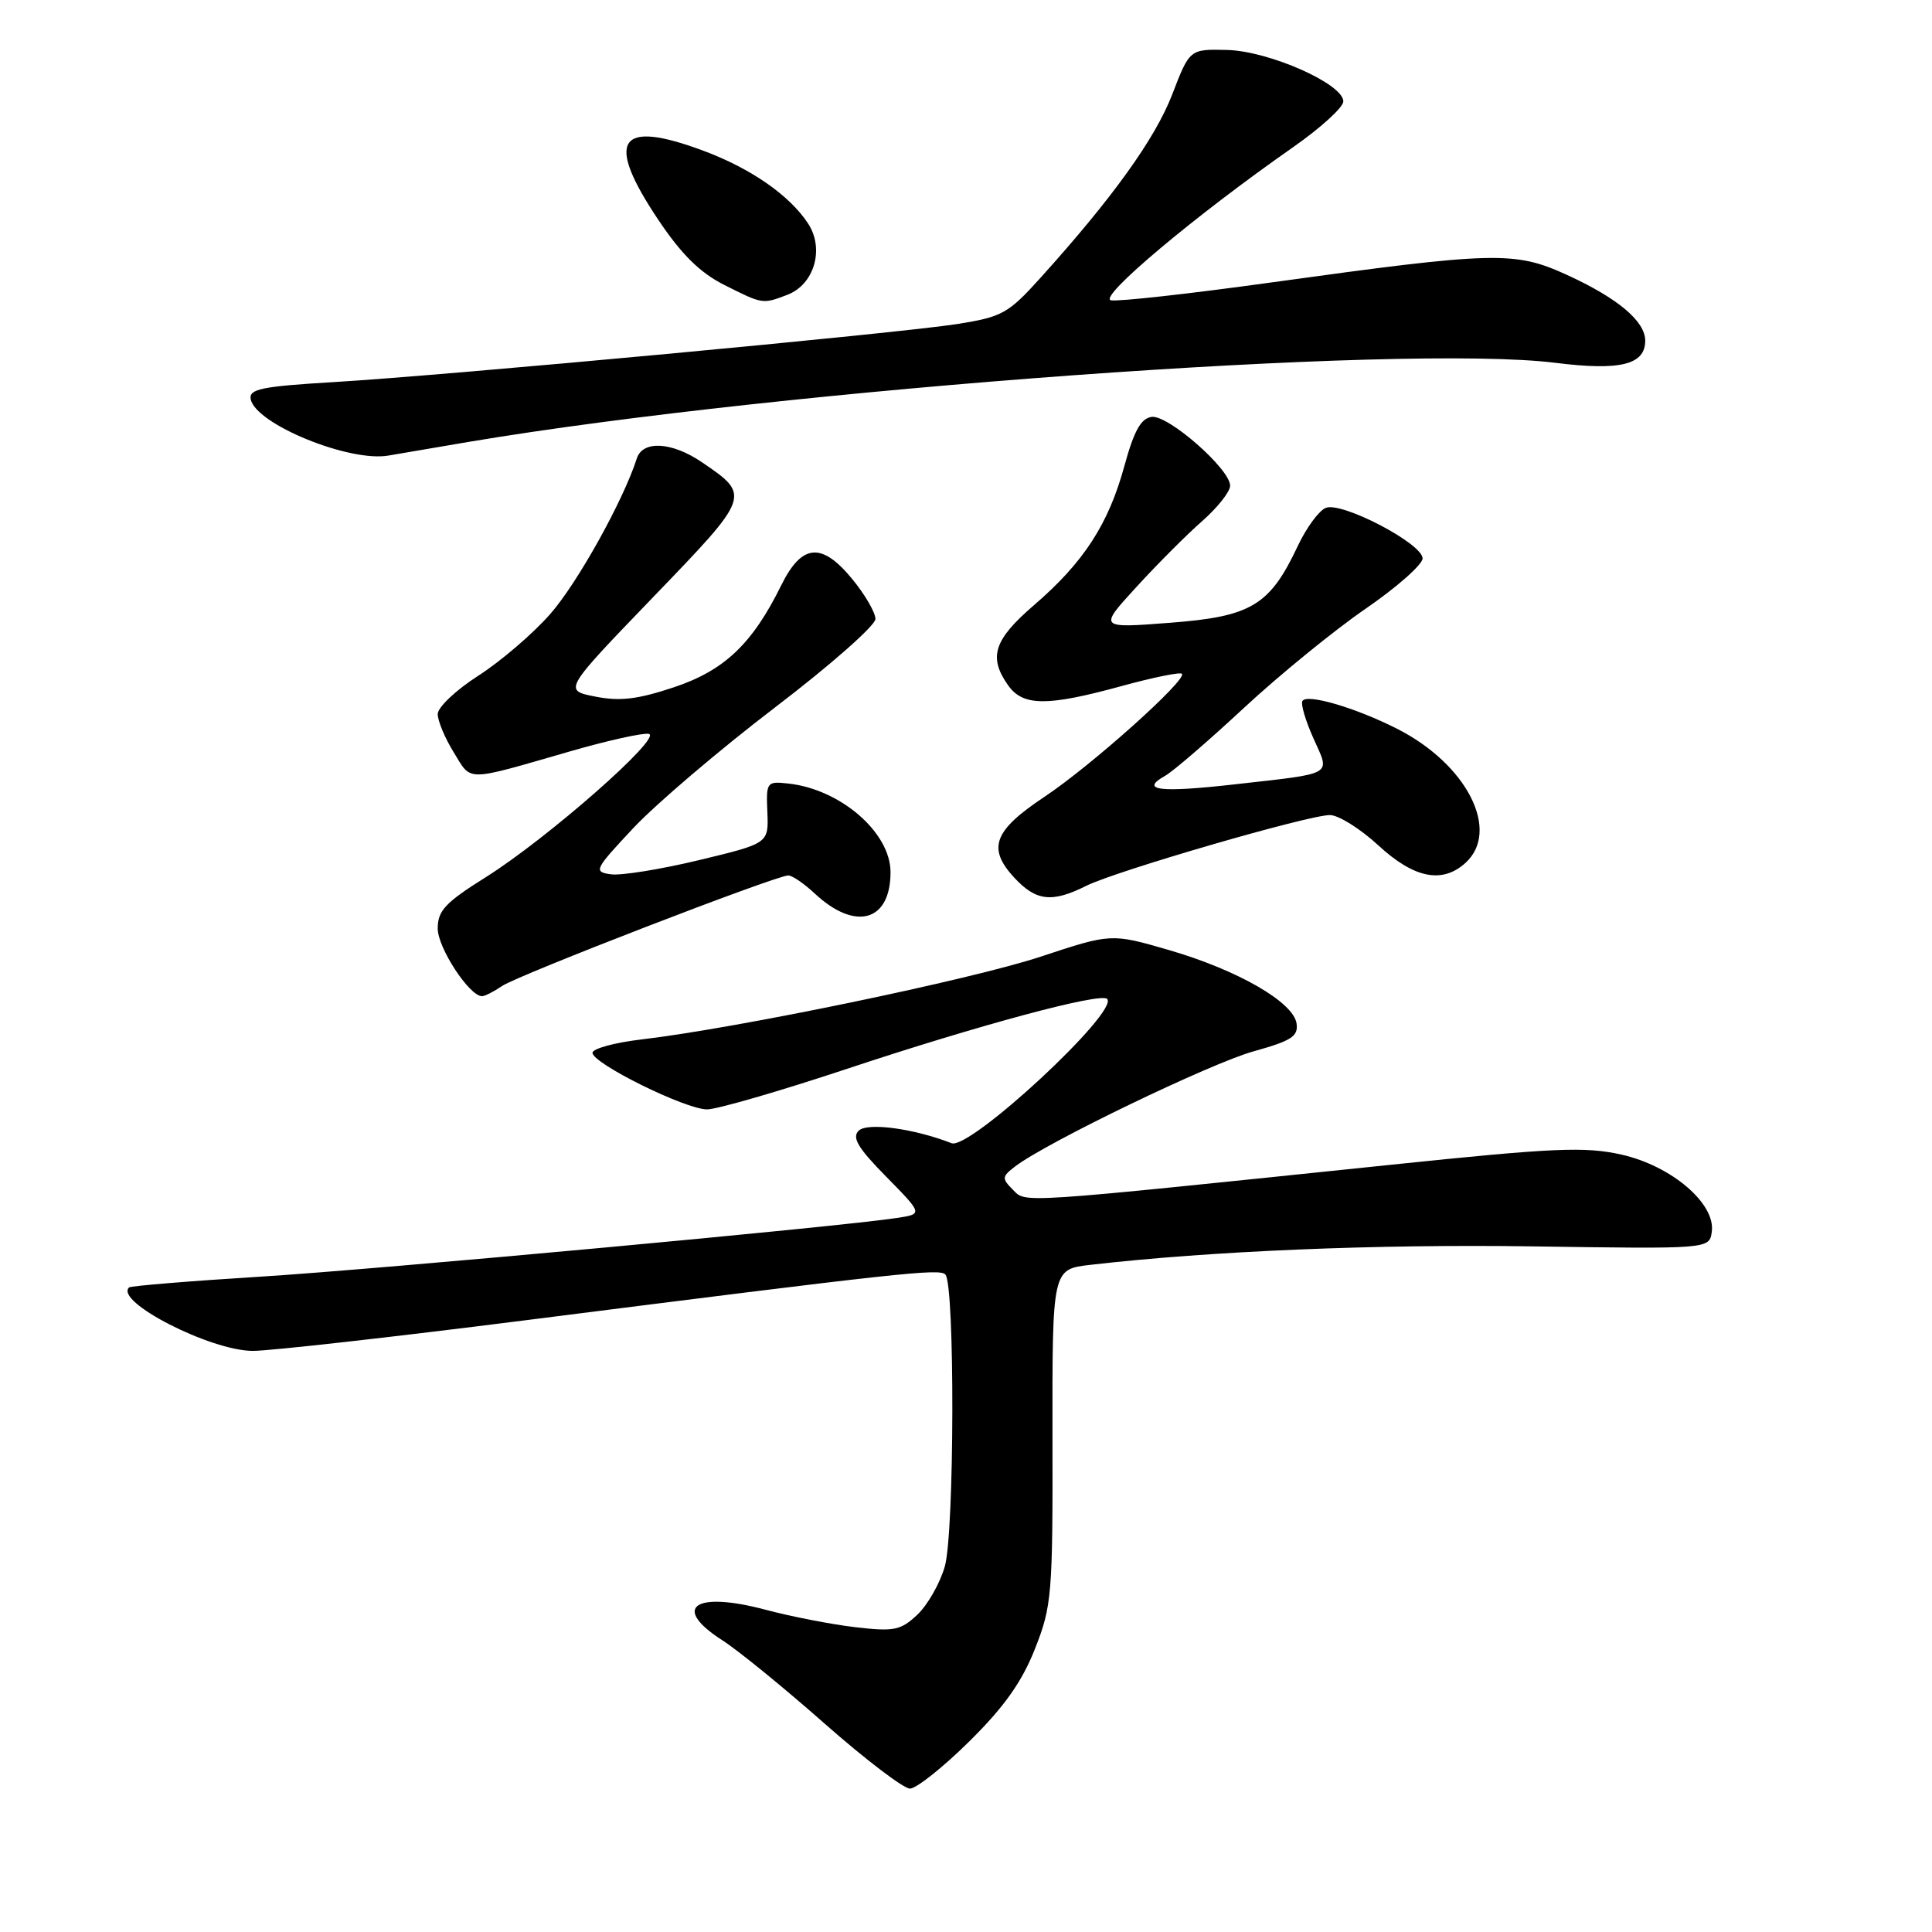 <?xml version="1.0" encoding="UTF-8" standalone="no"?>
<!DOCTYPE svg PUBLIC "-//W3C//DTD SVG 1.1//EN" "http://www.w3.org/Graphics/SVG/1.1/DTD/svg11.dtd" >
<svg xmlns="http://www.w3.org/2000/svg" xmlns:xlink="http://www.w3.org/1999/xlink" version="1.1" viewBox="0 0 256 256">
 <g >
 <path fill="currentColor"
d=" M 128.43 230.75 C 133.05 226.19 135.40 222.88 137.13 218.50 C 139.38 212.81 139.50 211.35 139.46 190.34 C 139.43 168.18 139.43 168.18 144.46 167.60 C 160.43 165.76 182.34 164.85 203.00 165.15 C 226.50 165.50 226.50 165.50 226.82 163.22 C 227.35 159.49 221.48 154.48 214.85 152.99 C 210.01 151.91 205.98 152.08 184.38 154.33 C 134.09 159.55 136.00 159.43 134.20 157.63 C 132.72 156.15 132.75 155.90 134.55 154.53 C 138.73 151.35 160.42 140.89 166.10 139.31 C 171.13 137.91 172.05 137.32 171.80 135.61 C 171.38 132.78 163.99 128.53 154.87 125.88 C 147.24 123.67 147.24 123.67 137.87 126.77 C 128.66 129.81 97.75 136.23 85.01 137.73 C 81.44 138.15 78.52 138.95 78.51 139.50 C 78.50 140.91 90.82 147.00 93.69 147.00 C 95.00 147.00 103.37 144.57 112.28 141.61 C 129.61 135.85 145.82 131.49 146.70 132.36 C 148.34 134.01 128.51 152.41 126.09 151.48 C 121.05 149.52 114.90 148.70 113.77 149.83 C 112.86 150.74 113.70 152.14 117.44 155.93 C 122.28 160.86 122.28 160.86 118.89 161.38 C 111.29 162.55 50.49 168.16 34.58 169.16 C 25.19 169.74 17.32 170.39 17.11 170.59 C 15.10 172.44 27.90 179.00 33.51 179.00 C 35.77 179.00 51.99 177.18 69.56 174.95 C 119.49 168.61 124.45 168.07 125.26 168.87 C 126.54 170.13 126.48 203.08 125.19 207.57 C 124.55 209.80 122.91 212.68 121.55 213.96 C 119.33 216.04 118.47 216.21 113.32 215.61 C 110.16 215.24 104.82 214.20 101.44 213.30 C 91.99 210.78 88.90 212.99 95.75 217.37 C 97.81 218.69 103.90 223.65 109.27 228.39 C 114.64 233.12 119.73 237.00 120.57 237.00 C 121.41 237.00 124.95 234.19 128.43 230.75 Z  M 66.53 130.65 C 68.61 129.22 102.84 116.00 104.45 116.00 C 104.97 116.00 106.54 117.07 107.95 118.39 C 113.33 123.42 118.00 122.12 118.00 115.57 C 118.00 110.31 111.36 104.56 104.43 103.82 C 101.59 103.51 101.51 103.63 101.68 107.62 C 101.85 111.75 101.85 111.75 92.63 113.97 C 87.55 115.19 82.30 116.04 80.95 115.85 C 78.61 115.52 78.75 115.24 83.94 109.70 C 86.94 106.51 95.37 99.33 102.69 93.74 C 110.01 88.16 116.00 82.88 116.00 82.02 C 116.00 81.16 114.60 78.75 112.88 76.67 C 108.86 71.80 106.23 72.05 103.51 77.57 C 99.69 85.32 95.98 88.84 89.29 91.07 C 84.49 92.67 82.13 92.95 78.87 92.30 C 74.65 91.47 74.65 91.47 86.52 79.15 C 99.51 65.67 99.51 65.68 93.01 61.25 C 89.03 58.54 85.16 58.32 84.38 60.75 C 82.59 66.34 76.49 77.30 72.90 81.37 C 70.61 83.98 66.32 87.65 63.37 89.54 C 60.42 91.43 58.00 93.72 58.00 94.62 C 58.00 95.52 58.96 97.82 60.14 99.72 C 62.53 103.60 61.49 103.61 75.50 99.57 C 80.45 98.14 85.16 97.09 85.96 97.24 C 87.90 97.60 72.52 111.12 64.34 116.25 C 59.00 119.60 58.00 120.67 58.00 123.03 C 58.00 125.59 62.19 132.00 63.87 132.00 C 64.25 132.00 65.44 131.39 66.53 130.65 Z  M 143.95 117.37 C 147.93 115.39 173.37 108.00 176.22 108.00 C 177.35 108.00 180.23 109.80 182.62 112.00 C 187.36 116.38 191.09 117.13 194.17 114.35 C 198.88 110.08 194.37 101.24 185.09 96.55 C 179.60 93.77 173.19 91.89 172.58 92.88 C 172.33 93.27 172.99 95.50 174.04 97.84 C 176.27 102.82 176.96 102.42 163.61 103.93 C 153.62 105.06 150.95 104.73 154.40 102.79 C 155.44 102.21 160.14 98.16 164.84 93.79 C 169.55 89.42 176.80 83.51 180.95 80.66 C 185.10 77.81 188.50 74.80 188.50 73.99 C 188.50 72.04 177.84 66.46 175.69 67.29 C 174.79 67.63 173.12 69.90 171.98 72.31 C 168.26 80.23 165.82 81.70 155.04 82.52 C 145.57 83.25 145.57 83.25 150.56 77.80 C 153.30 74.80 157.22 70.87 159.27 69.07 C 161.32 67.27 163.00 65.15 163.00 64.36 C 163.00 62.15 154.77 54.94 152.60 55.24 C 151.18 55.43 150.26 57.10 148.99 61.73 C 146.89 69.43 143.60 74.51 137.05 80.15 C 131.69 84.76 130.94 87.05 133.56 90.78 C 135.53 93.59 138.71 93.62 148.57 90.92 C 152.75 89.77 156.37 89.03 156.61 89.28 C 157.36 90.03 144.62 101.44 138.40 105.58 C 131.65 110.07 130.78 112.39 134.41 116.31 C 137.29 119.41 139.39 119.65 143.95 117.37 Z  M 62.00 58.57 C 103.85 51.52 185.92 45.54 206.13 48.08 C 214.69 49.15 218.00 48.33 218.00 45.14 C 218.00 42.57 214.37 39.51 207.64 36.43 C 200.68 33.25 198.18 33.31 168.21 37.46 C 157.60 38.93 148.15 39.98 147.21 39.79 C 145.42 39.44 158.32 28.60 171.39 19.47 C 175.02 16.93 178.00 14.21 178.00 13.44 C 178.00 11.12 168.15 6.76 162.60 6.62 C 157.64 6.50 157.64 6.50 155.32 12.53 C 153.06 18.38 147.42 26.23 137.88 36.80 C 133.61 41.54 132.79 41.99 126.88 42.93 C 118.99 44.17 59.59 49.71 44.21 50.63 C 34.66 51.20 32.96 51.55 33.22 52.89 C 33.85 56.19 46.32 61.29 51.50 60.36 C 52.60 60.17 57.33 59.36 62.00 58.57 Z  M 104.31 39.07 C 107.90 37.71 109.28 32.97 107.07 29.61 C 104.64 25.90 99.53 22.34 93.27 20.00 C 81.90 15.74 80.10 18.49 87.25 29.16 C 90.30 33.71 92.76 36.14 95.96 37.75 C 101.06 40.32 101.04 40.32 104.31 39.07 Z "/>
</g>
</svg>